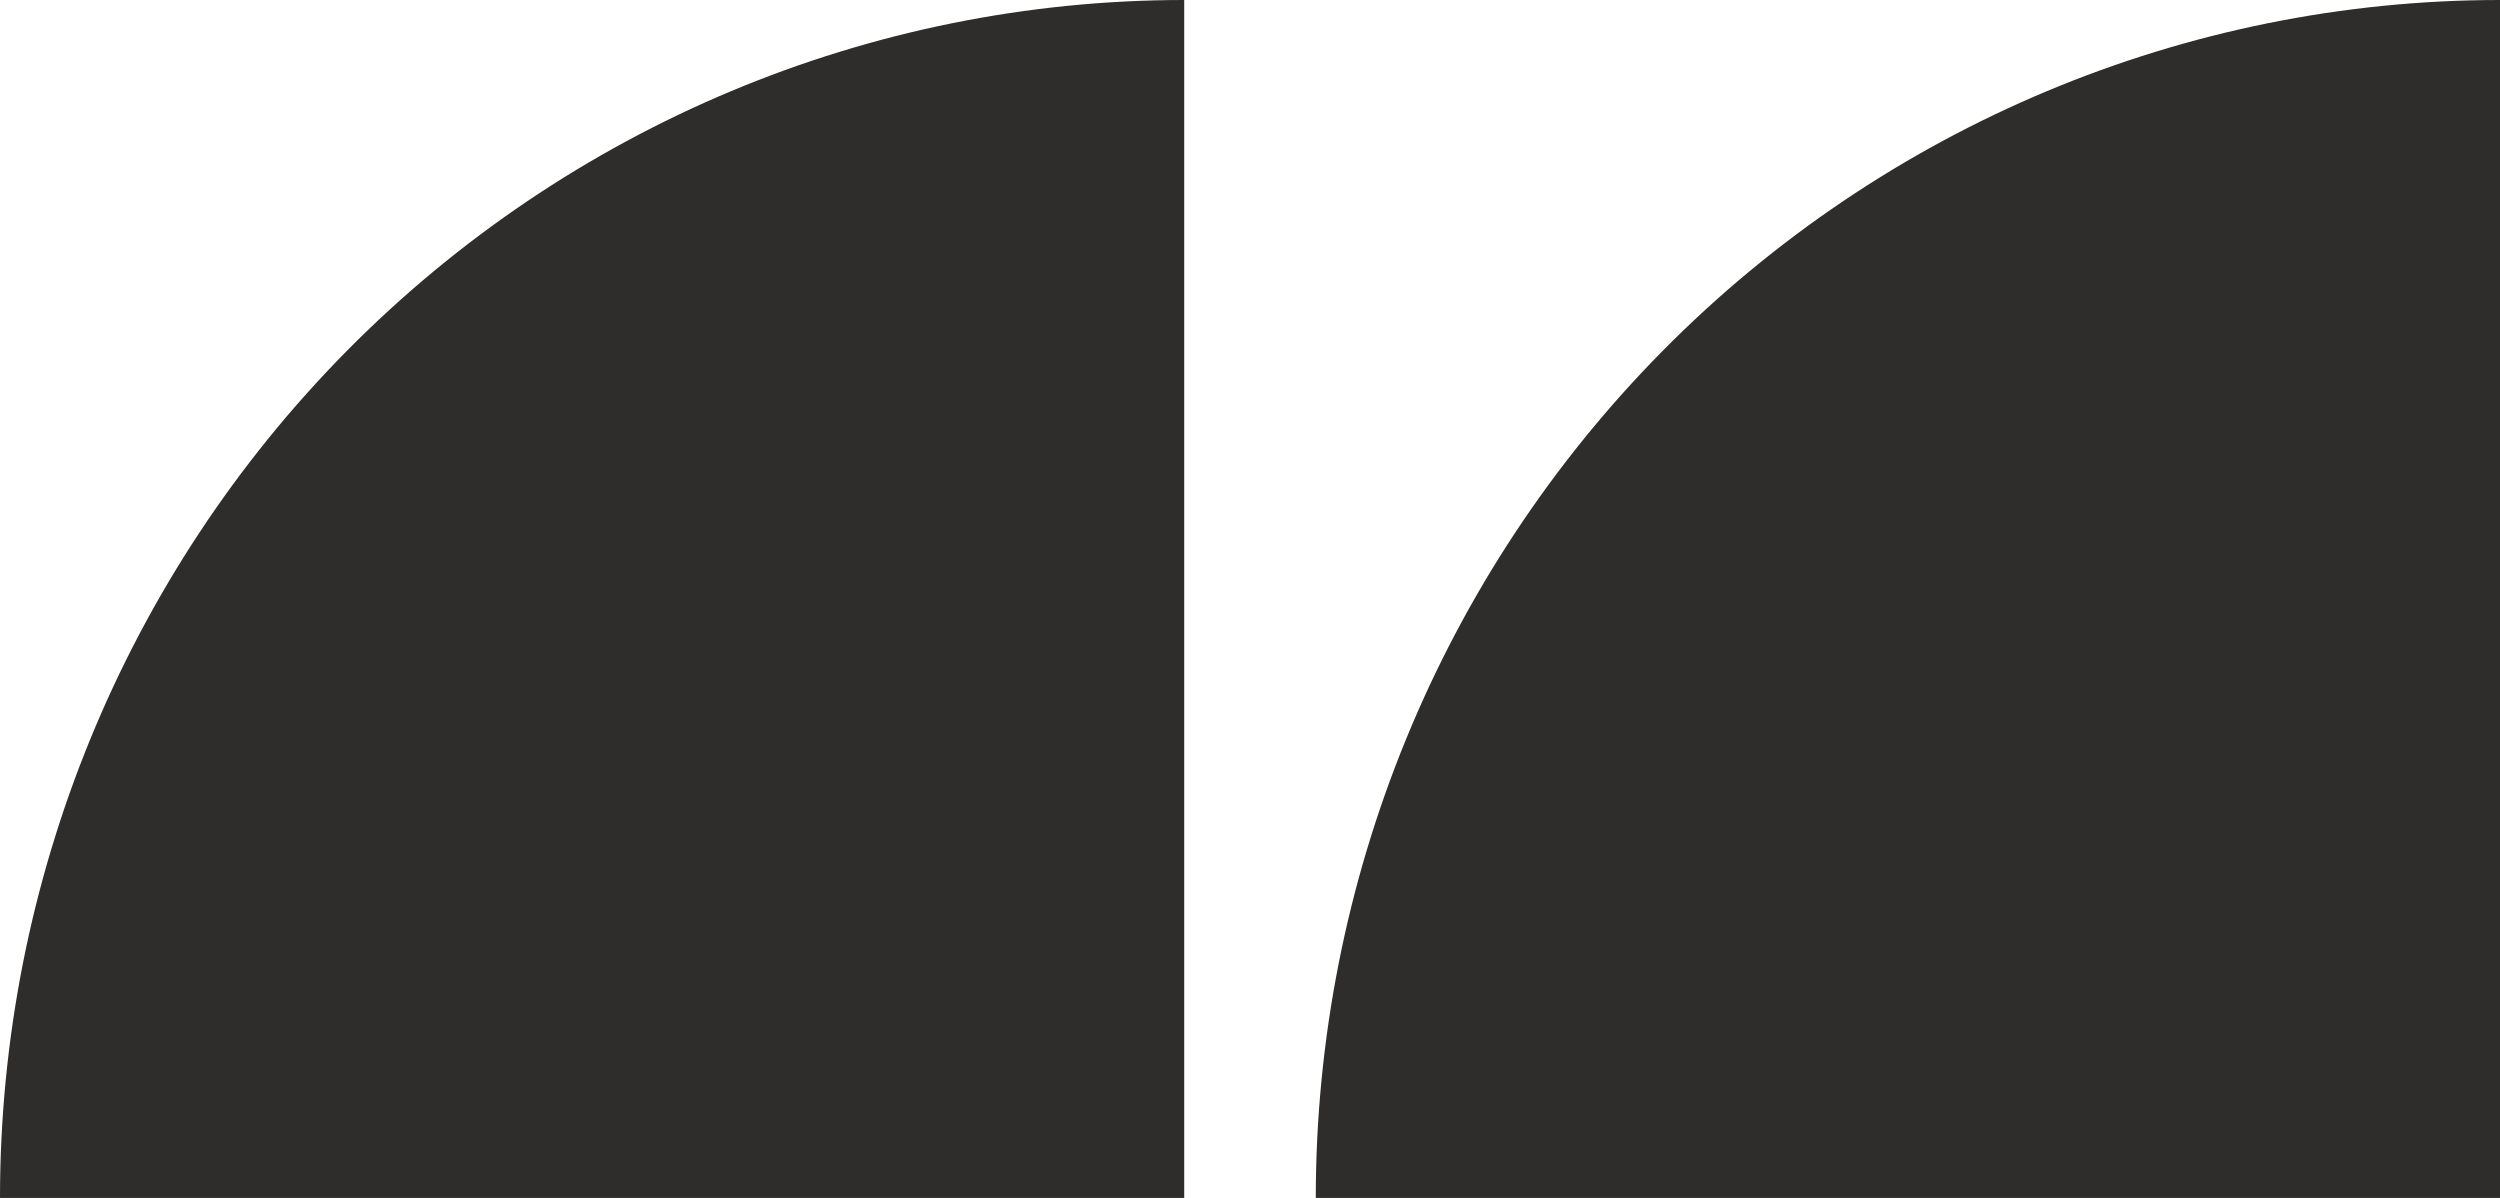 <svg width="96" height="46" fill="none" xmlns="http://www.w3.org/2000/svg">
  <path
    d="M45.474 0v46H0c0-12.2 4.791-23.9 13.319-32.527C21.847 4.846 33.413 0 45.474 0zM96 0v46H50.526c0-12.2 4.791-23.9 13.32-32.527C72.372 4.846 83.94 0 96 0z"
    fill="#2E2D2C" />
</svg>
